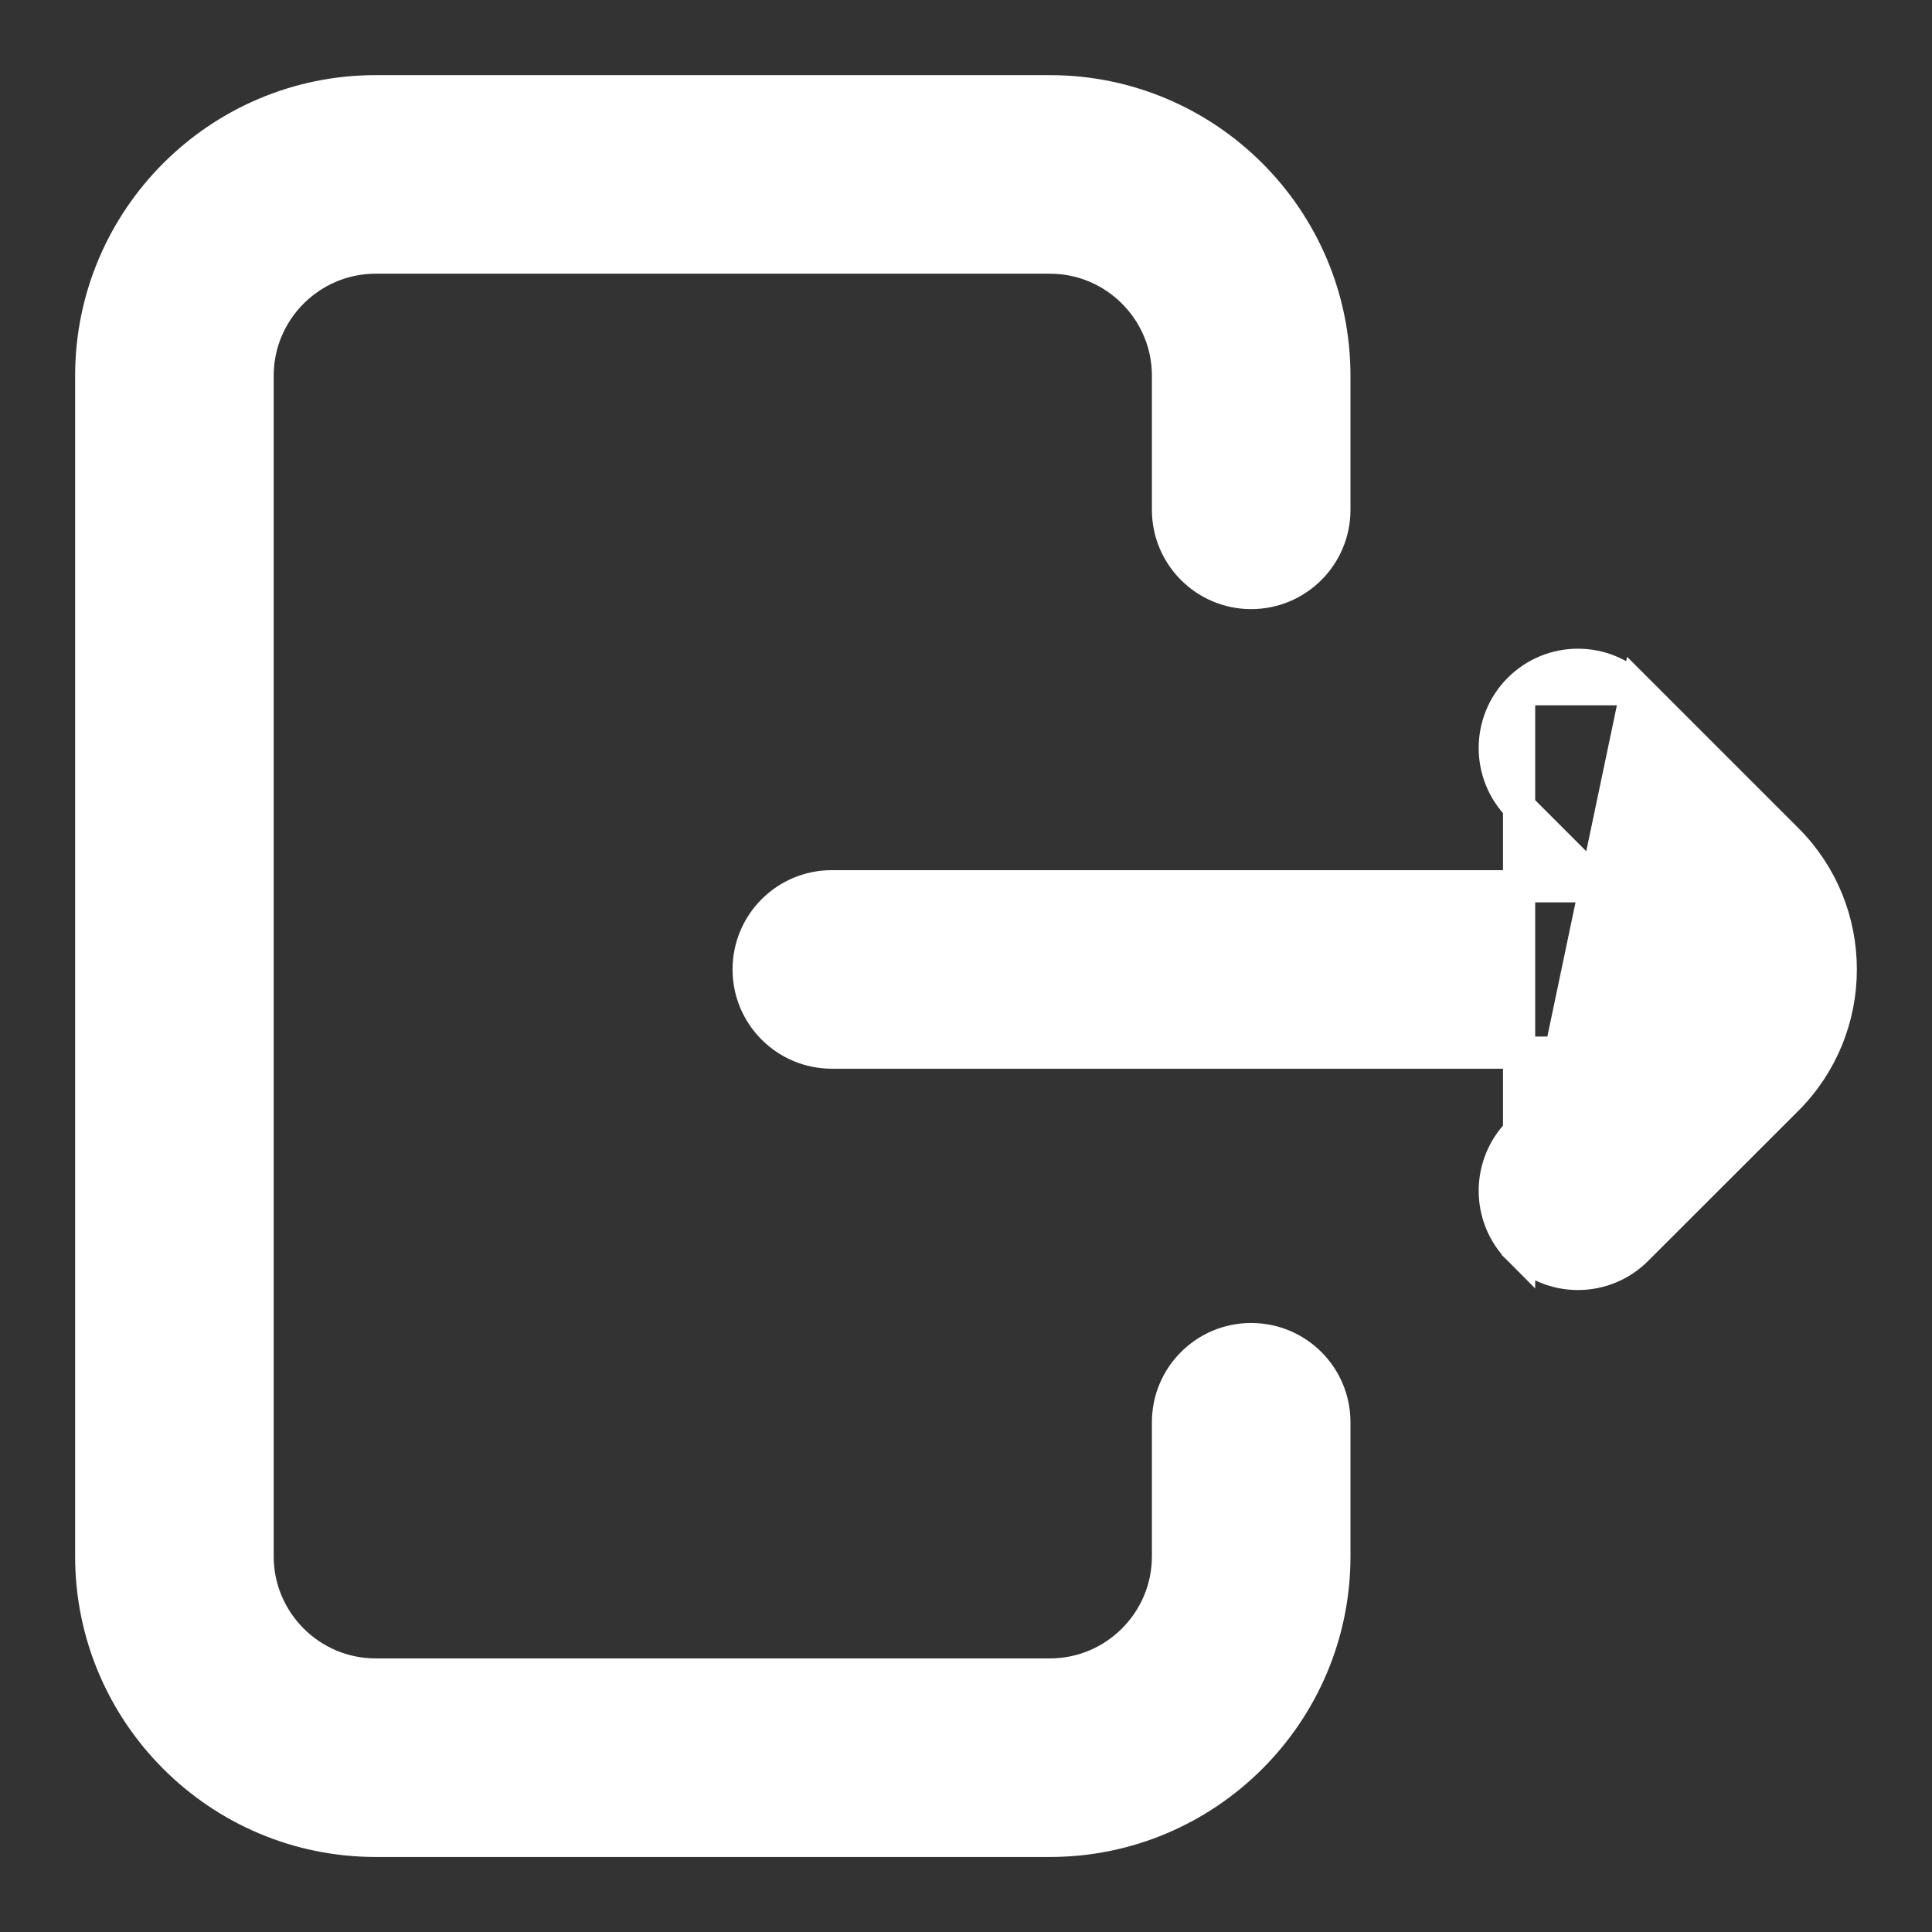 <svg width="18" height="18" viewBox="0 0 18 18" fill="none" xmlns="http://www.w3.org/2000/svg">
<rect x="0" y="0" width="18" height="18" fill="#333333" stroke="none"/>
<path d="M15.249 6.421L16.649 7.821C17.317 8.488 17.317 9.575 16.649 10.243L15.249 11.642C15.098 11.793 14.9 11.869 14.701 11.869C14.503 11.869 14.305 11.793 14.153 11.642L15.249 6.421ZM15.249 6.421C14.947 6.118 14.456 6.118 14.153 6.421M15.249 6.421L14.153 6.421M14.153 6.421C13.851 6.724 13.851 7.214 14.153 7.517M14.153 6.421L14.153 7.517M14.153 7.517C14.153 7.517 14.153 7.517 14.153 7.517M14.153 7.517L14.153 7.517M14.153 7.517L14.893 8.257H7.75C7.322 8.257 6.975 8.604 6.975 9.032C6.975 9.46 7.322 9.807 7.75 9.807H14.893L14.153 10.546C14.153 10.546 14.153 10.546 14.153 10.546C13.851 10.849 13.851 11.34 14.153 11.642L14.153 7.517ZM12.432 14.501V13.251C12.432 12.822 12.085 12.476 11.657 12.476C11.229 12.476 10.882 12.822 10.882 13.251V14.501C10.882 15.107 10.388 15.601 9.782 15.601H3.5C2.894 15.601 2.4 15.107 2.4 14.501V3.5C2.4 2.894 2.894 2.4 3.5 2.4H9.782C10.388 2.4 10.882 2.894 10.882 3.5V4.75C10.882 5.178 11.229 5.525 11.657 5.525C12.085 5.525 12.432 5.178 12.432 4.75V3.5C12.432 2.039 11.243 0.85 9.782 0.85H3.5C2.039 0.85 0.85 2.039 0.85 3.5V14.501C0.85 15.962 2.039 17.151 3.5 17.151H9.782C11.243 17.151 12.432 15.962 12.432 14.501Z" fill="white" stroke="white" stroke-width="0.3"/>
</svg>
